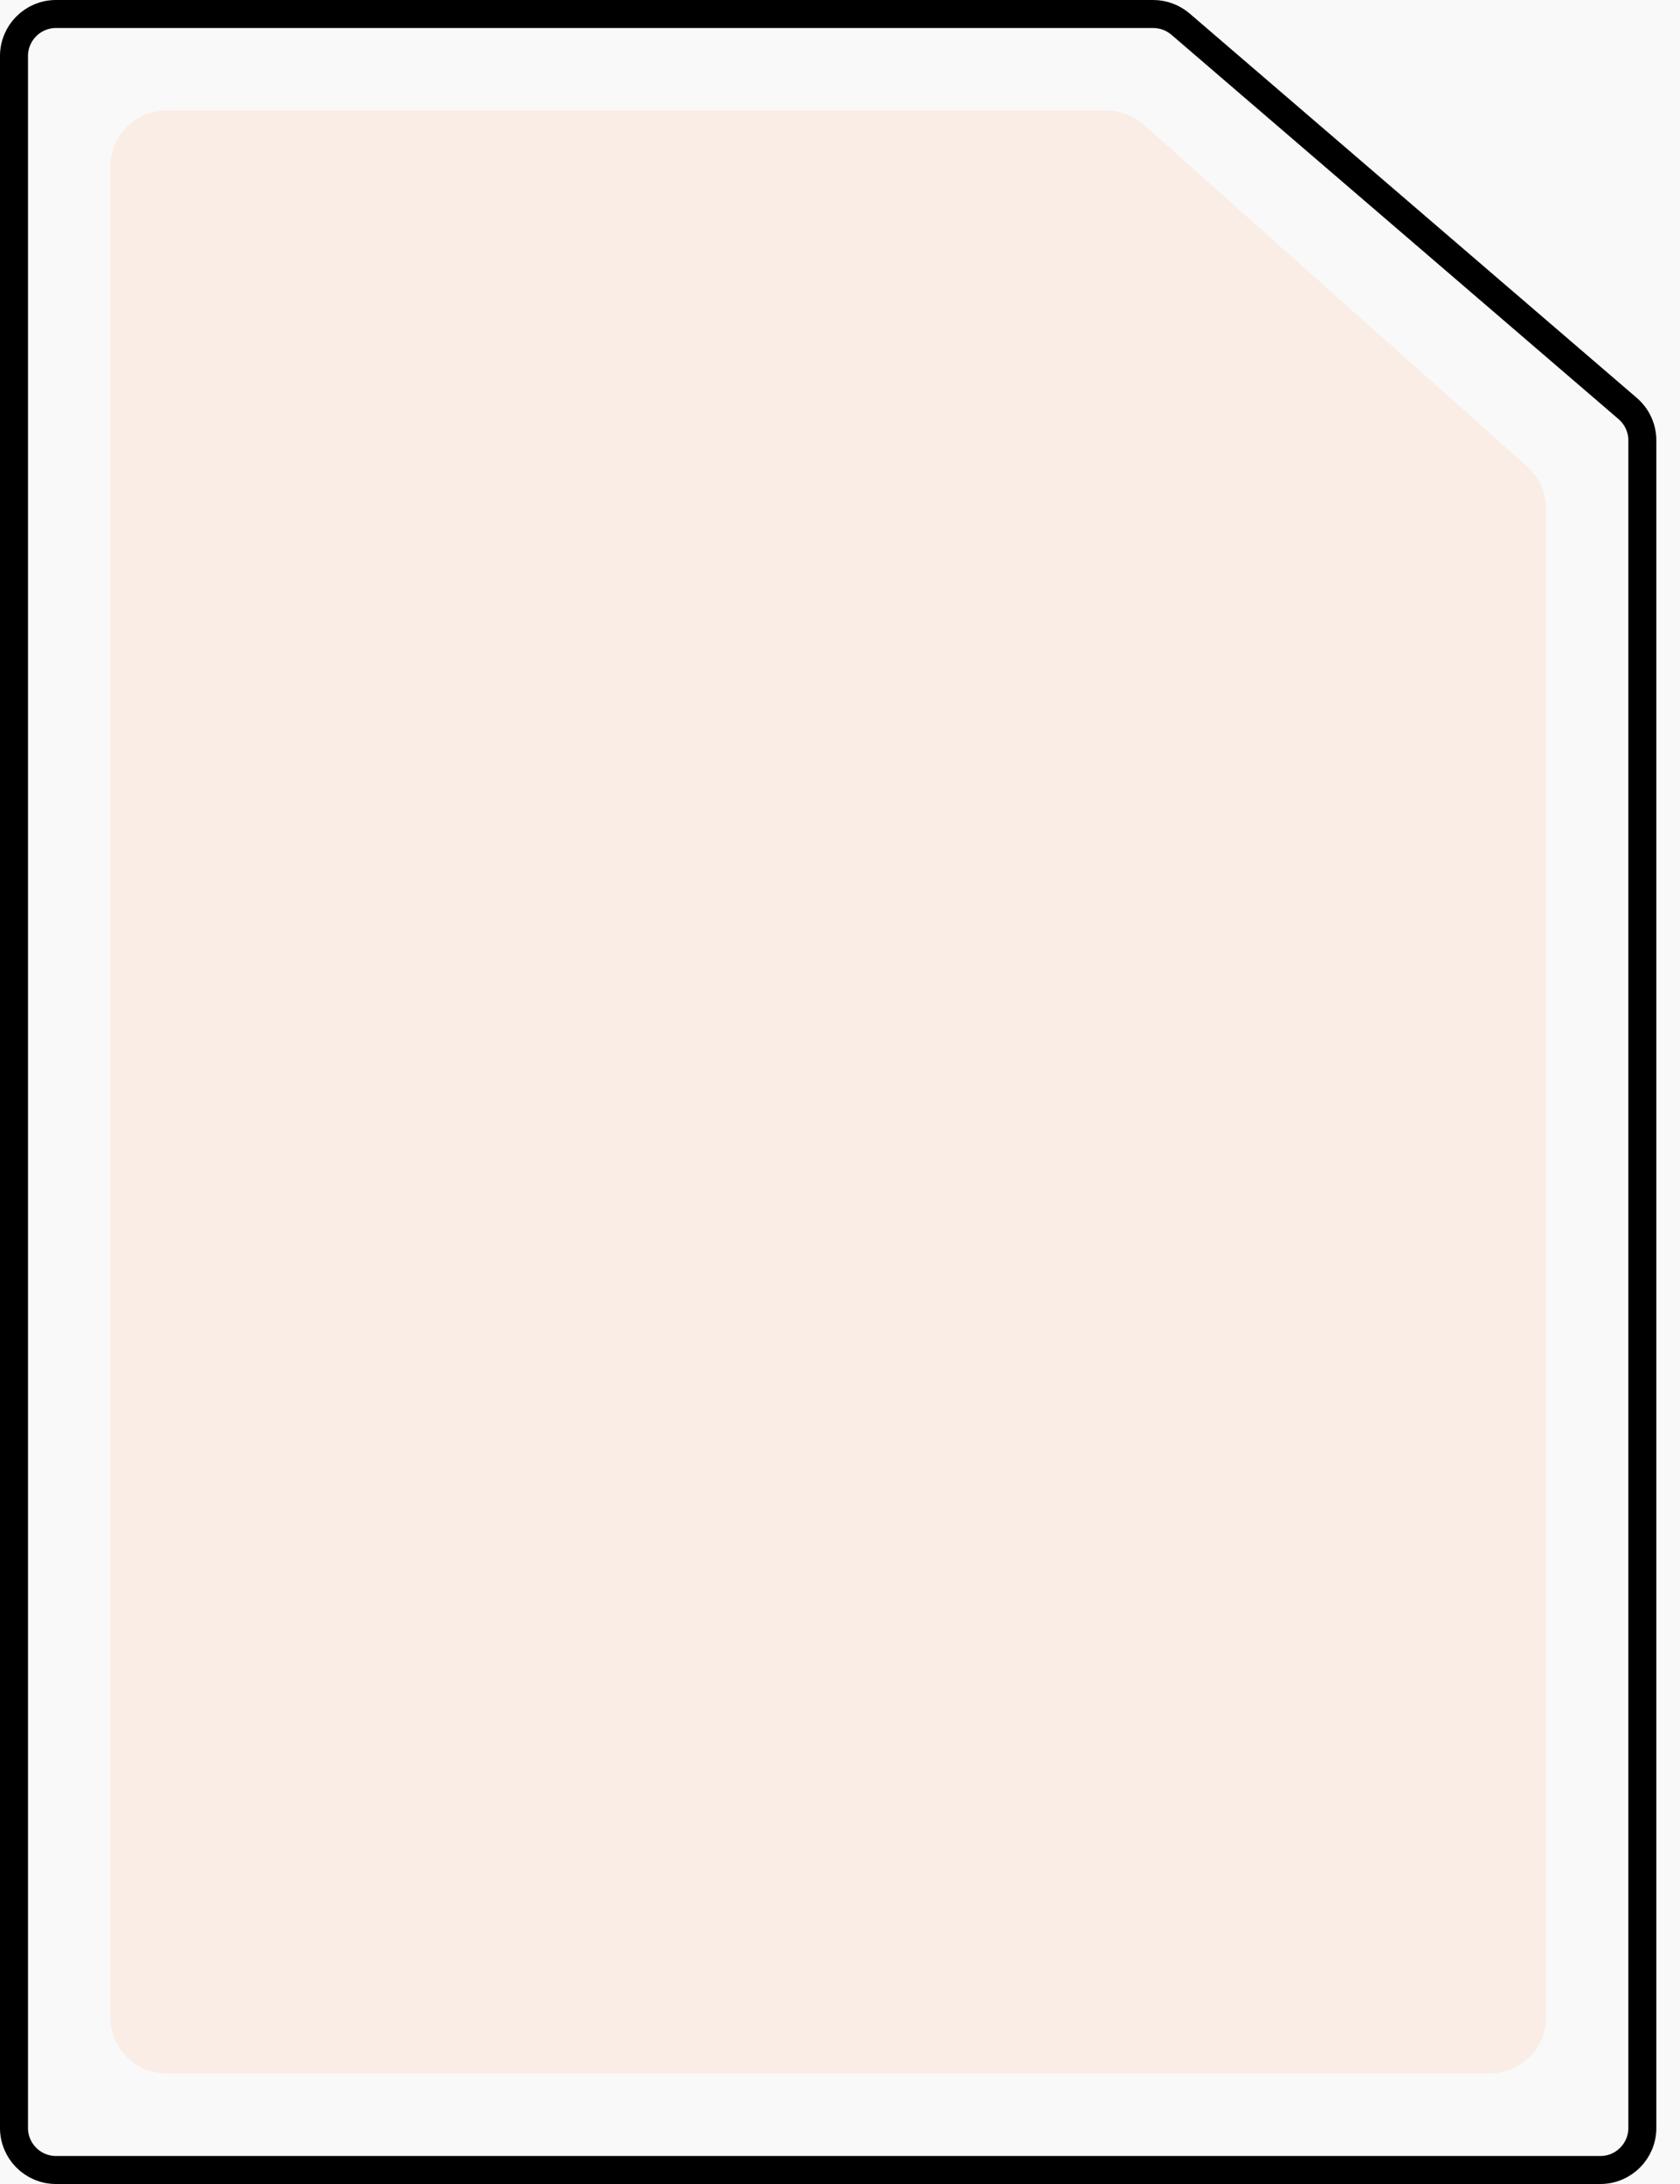 <svg width="60" height="78" viewBox="0 0 60 78" fill="none" xmlns="http://www.w3.org/2000/svg">
<rect width="60" height="78" fill="#E5E5E5"/>
<g clip-path="url(#clip0_976_27358)">
<rect width="1440" height="912" transform="translate(-803 -256)" fill="#F9F9F9"/>
<g filter="url(#filter0_d_976_27358)">
<rect x="-546.5" y="-47.5" width="1163" height="265" rx="3.5" stroke="#231F20" stroke-dasharray="4 4" shape-rendering="crispEdges"/>
</g>
<path d="M0.5 76V2C0.5 1.172 1.172 0.5 2 0.5H41.184C41.543 0.5 41.89 0.629 42.162 0.862L58.133 14.591C58.464 14.876 58.655 15.291 58.655 15.728V76C58.655 76.828 57.983 77.5 57.155 77.5H2C1.172 77.5 0.5 76.828 0.5 76Z" stroke="black" stroke-linejoin="round"/>
<path d="M3.944 72.05V5.949C3.944 4.845 4.839 3.949 5.944 3.949H39.517C40.008 3.949 40.481 4.13 40.848 4.456L54.542 16.663C54.968 17.043 55.211 17.586 55.211 18.156V72.05C55.211 73.155 54.316 74.05 53.211 74.05H5.944C4.839 74.05 3.944 73.155 3.944 72.05Z" fill="#FB6E00" fill-opacity="0.08"/>
</g>
<defs>
<filter id="filter0_d_976_27358" x="-557" y="-56" width="1184" height="286" filterUnits="userSpaceOnUse" color-interpolation-filters="sRGB">
<feFlood flood-opacity="0" result="BackgroundImageFix"/>
<feColorMatrix in="SourceAlpha" type="matrix" values="0 0 0 0 0 0 0 0 0 0 0 0 0 0 0 0 0 0 127 0" result="hardAlpha"/>
<feOffset dy="2"/>
<feGaussianBlur stdDeviation="5"/>
<feComposite in2="hardAlpha" operator="out"/>
<feColorMatrix type="matrix" values="0 0 0 0 0 0 0 0 0 0 0 0 0 0 0 0 0 0 0.1 0"/>
<feBlend mode="normal" in2="BackgroundImageFix" result="effect1_dropShadow_976_27358"/>
<feBlend mode="normal" in="SourceGraphic" in2="effect1_dropShadow_976_27358" result="shape"/>
</filter>
<clipPath id="clip0_976_27358">
<rect width="1440" height="912" fill="white" transform="translate(-803 -256)"/>
</clipPath>
</defs>
</svg>
